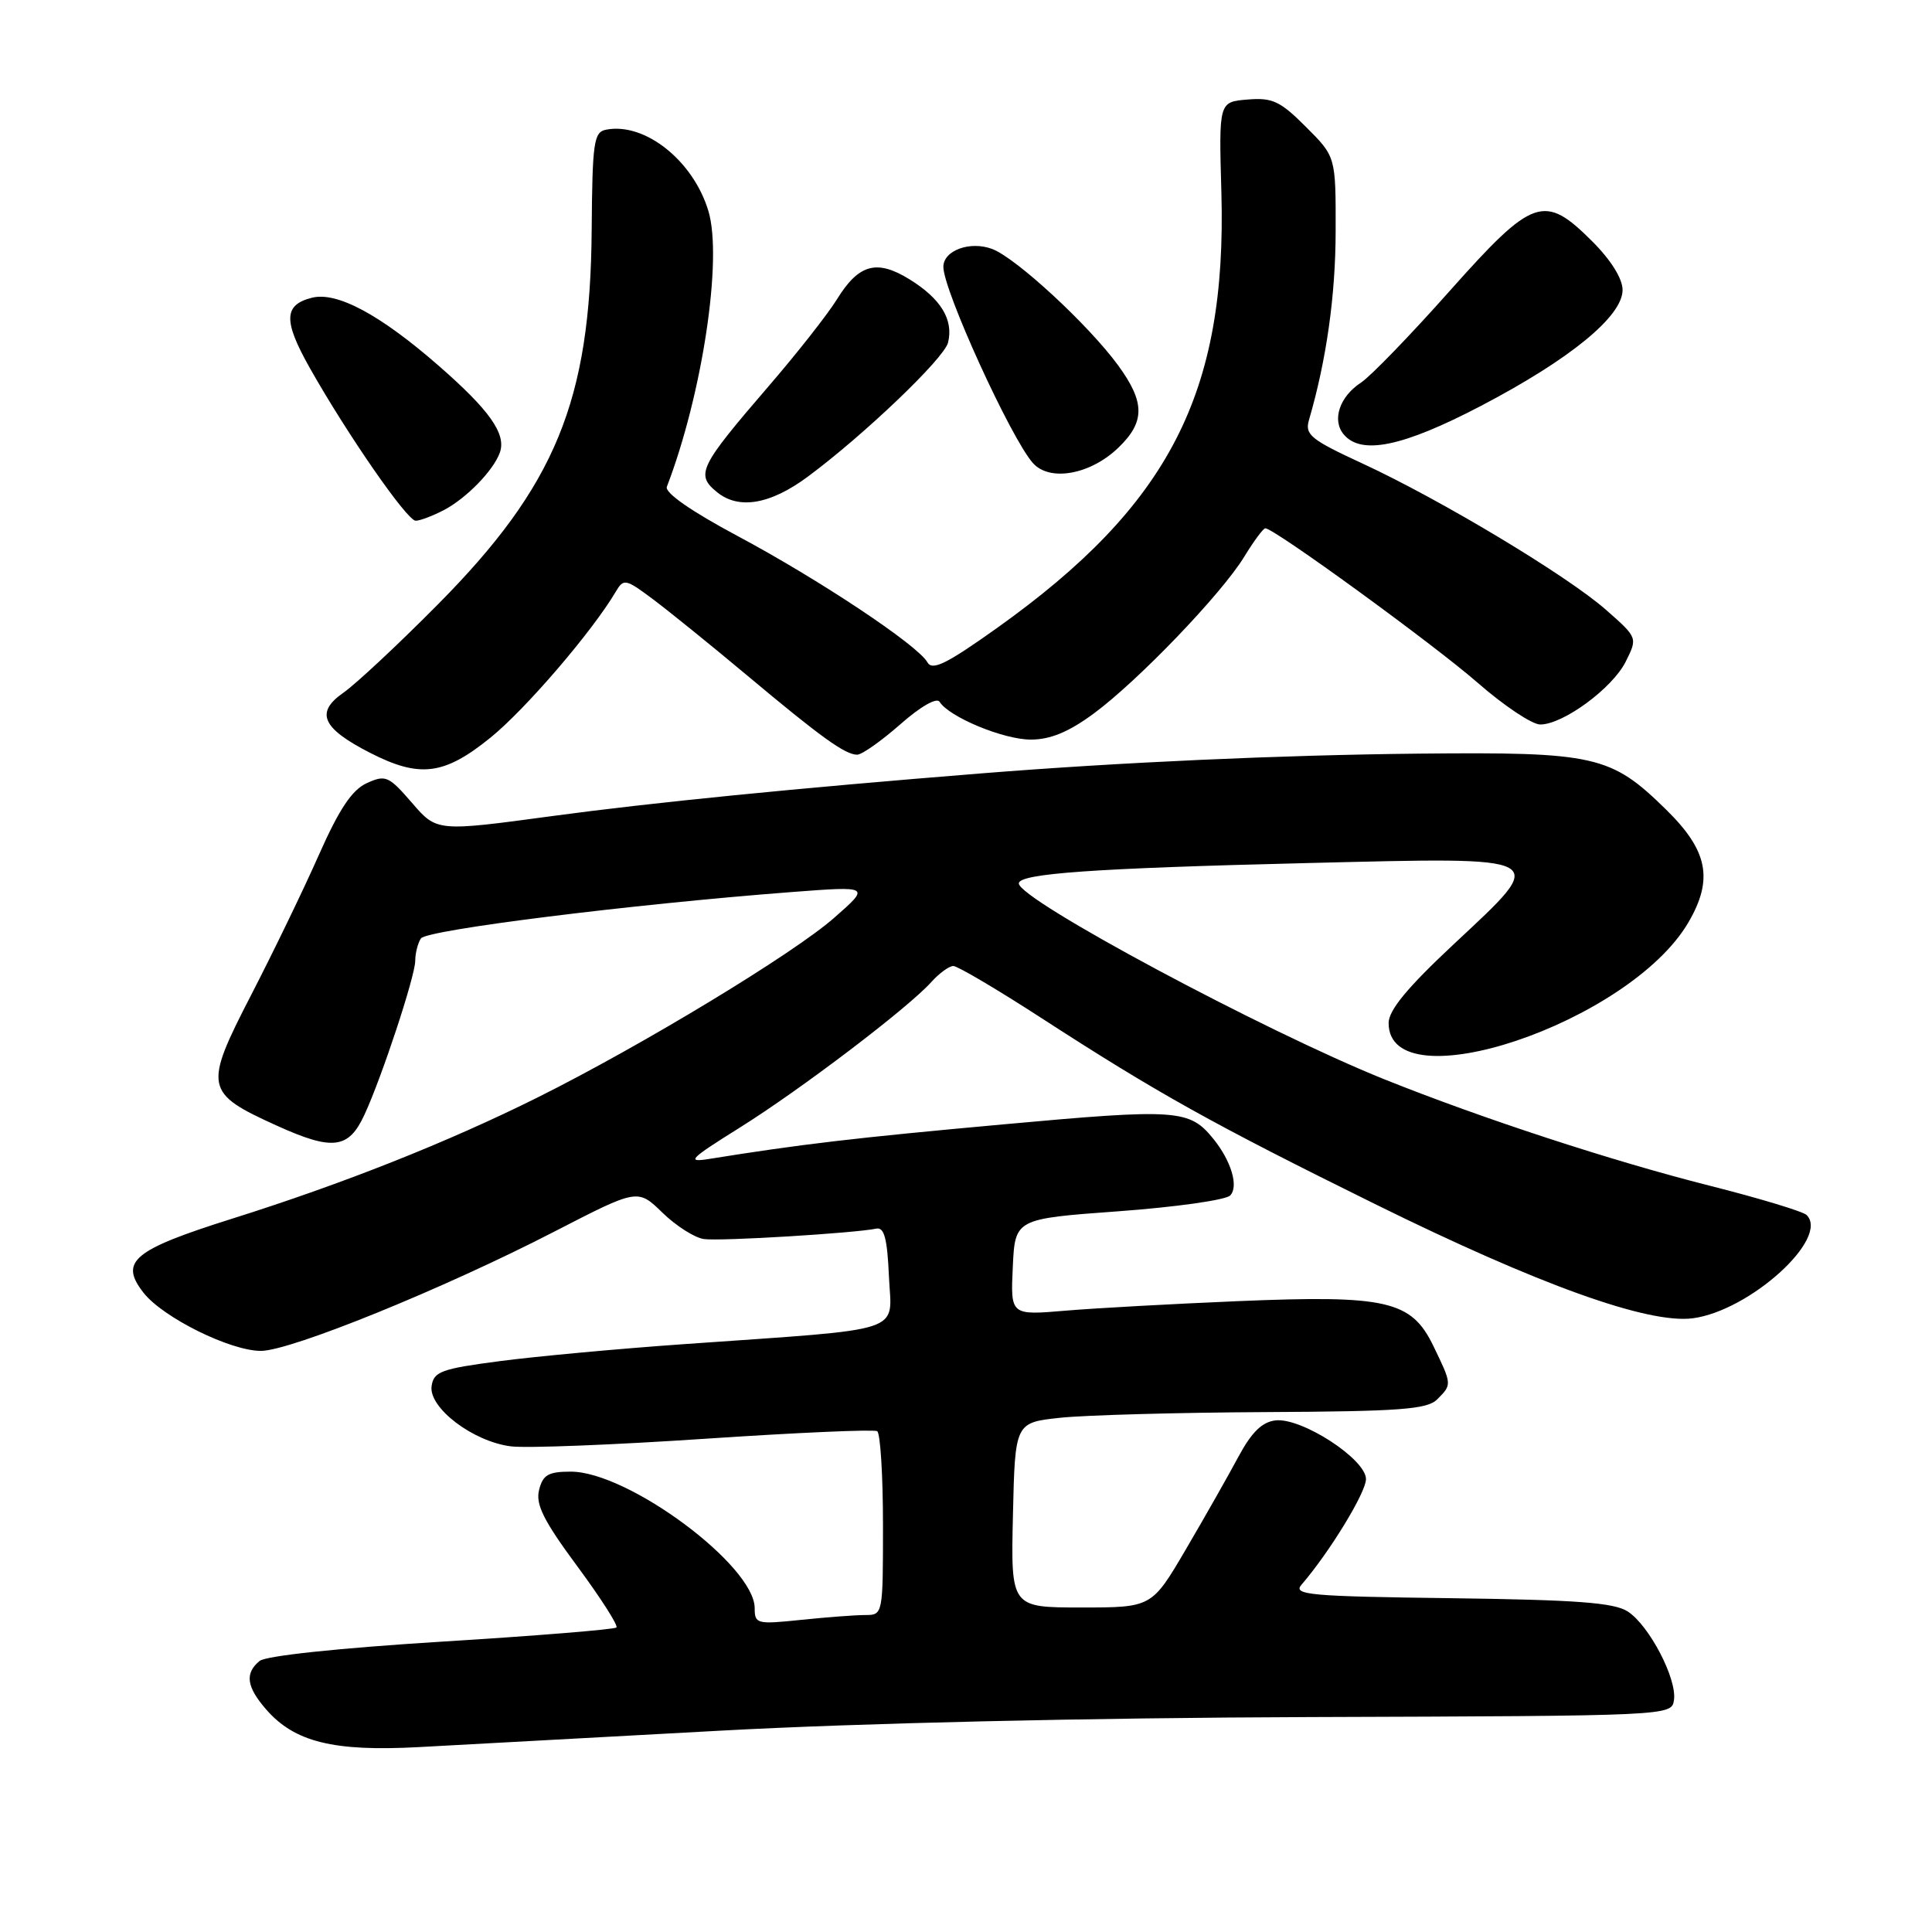 <?xml version="1.0" encoding="UTF-8" standalone="no"?>
<!DOCTYPE svg PUBLIC "-//W3C//DTD SVG 1.1//EN" "http://www.w3.org/Graphics/SVG/1.1/DTD/svg11.dtd" >
<svg xmlns="http://www.w3.org/2000/svg" xmlns:xlink="http://www.w3.org/1999/xlink" version="1.1" viewBox="0 0 256 256">
 <g >
 <path fill="currentColor"
d=" M 95.50 229.32 C 113.86 228.32 144.13 227.62 173.50 227.52 C 221.46 227.36 221.50 227.36 221.81 225.26 C 222.22 222.45 218.54 215.40 215.70 213.54 C 213.90 212.36 208.99 211.99 192.28 211.77 C 173.60 211.53 171.29 211.33 172.44 210.00 C 176.16 205.69 181.00 197.77 181.00 195.99 C 181.00 193.35 172.47 187.81 169.01 188.21 C 167.23 188.42 165.85 189.77 164.11 193.00 C 162.79 195.47 159.66 200.99 157.16 205.25 C 152.62 213.00 152.62 213.00 143.28 213.00 C 133.94 213.00 133.94 213.00 134.22 200.75 C 134.50 188.50 134.50 188.50 140.50 187.86 C 143.80 187.51 156.03 187.17 167.68 187.11 C 185.50 187.02 189.11 186.75 190.43 185.43 C 192.41 183.45 192.41 183.48 189.92 178.33 C 187.01 172.33 183.75 171.58 164.00 172.41 C 155.47 172.77 145.21 173.33 141.20 173.67 C 133.90 174.29 133.90 174.29 134.20 167.89 C 134.50 161.50 134.50 161.50 148.21 160.50 C 155.75 159.95 162.41 159.01 163.00 158.41 C 164.16 157.24 163.15 153.83 160.78 150.91 C 157.61 146.99 156.02 146.88 132.89 148.99 C 113.08 150.79 106.15 151.61 94.00 153.56 C 90.89 154.06 91.33 153.60 98.00 149.43 C 106.14 144.34 120.34 133.54 123.40 130.13 C 124.45 128.96 125.77 128.00 126.32 128.00 C 126.88 128.00 132.10 131.08 137.92 134.85 C 153.33 144.83 160.63 148.90 182.17 159.53 C 203.89 170.25 218.38 175.45 224.30 174.68 C 231.87 173.68 242.49 164.05 239.38 160.99 C 238.89 160.52 233.10 158.77 226.50 157.10 C 213.63 153.85 196.43 148.22 183.50 143.04 C 167.57 136.65 135.00 119.20 135.00 117.06 C 135.00 115.75 144.82 115.05 173.23 114.36 C 205.88 113.57 205.31 113.25 192.62 125.12 C 186.48 130.86 184.00 133.86 184.00 135.56 C 184.00 146.25 215.91 135.55 223.71 122.24 C 227.07 116.50 226.32 112.71 220.74 107.25 C 213.44 100.09 211.38 99.63 188.00 99.86 C 169.63 100.05 148.50 101.00 130.00 102.48 C 105.53 104.44 86.41 106.34 73.19 108.13 C 57.88 110.20 57.88 110.20 54.58 106.37 C 51.50 102.81 51.09 102.64 48.60 103.77 C 46.64 104.67 44.96 107.18 42.27 113.24 C 40.26 117.79 36.22 126.14 33.30 131.80 C 26.96 144.09 27.10 144.81 36.67 149.15 C 44.08 152.51 46.20 152.25 48.29 147.71 C 50.59 142.75 55.00 129.38 55.02 127.33 C 55.02 126.32 55.36 124.98 55.77 124.35 C 56.49 123.22 83.61 119.83 104.91 118.20 C 115.32 117.41 115.32 117.41 110.55 121.60 C 105.15 126.36 85.03 138.54 71.27 145.40 C 59.35 151.34 45.47 156.85 30.73 161.49 C 17.60 165.63 15.77 167.16 19.03 171.31 C 21.61 174.59 30.52 179.00 34.57 179.00 C 38.51 179.00 58.85 170.73 73.50 163.17 C 84.50 157.50 84.50 157.50 87.77 160.68 C 89.57 162.43 92.04 164.01 93.27 164.18 C 95.42 164.49 113.26 163.40 116.11 162.80 C 117.16 162.57 117.57 164.10 117.79 169.15 C 118.13 176.79 120.56 175.99 90.70 178.10 C 82.01 178.71 70.99 179.73 66.20 180.36 C 58.48 181.37 57.47 181.74 57.19 183.66 C 56.78 186.54 62.69 191.03 67.71 191.65 C 69.80 191.91 81.39 191.45 93.48 190.64 C 105.57 189.83 115.80 189.38 116.23 189.64 C 116.65 189.90 117.00 195.49 117.00 202.06 C 117.00 213.93 116.99 214.00 114.65 214.00 C 113.35 214.00 109.53 214.29 106.15 214.64 C 100.30 215.25 100.00 215.18 100.00 213.10 C 100.00 207.45 83.24 195.00 75.63 195.00 C 72.66 195.00 71.93 195.42 71.43 197.43 C 70.95 199.34 72.03 201.50 76.48 207.52 C 79.60 211.74 81.94 215.40 81.68 215.65 C 81.42 215.91 70.99 216.76 58.49 217.53 C 44.87 218.38 35.22 219.40 34.39 220.09 C 32.42 221.73 32.66 223.50 35.25 226.49 C 39.02 230.83 44.17 232.11 55.50 231.50 C 61.00 231.20 79.00 230.22 95.50 229.32 Z  M 64.98 97.75 C 69.62 94.00 78.48 83.68 81.60 78.39 C 82.64 76.63 82.90 76.69 86.60 79.46 C 88.74 81.07 94.33 85.59 99.00 89.50 C 108.79 97.70 111.99 100.00 113.58 100.00 C 114.21 100.00 116.77 98.19 119.29 95.98 C 121.96 93.62 124.12 92.39 124.50 92.99 C 125.74 95.00 132.97 98.00 136.58 98.00 C 139.16 98.00 141.59 97.00 144.87 94.59 C 150.74 90.28 161.90 78.66 164.88 73.75 C 166.14 71.69 167.39 70.00 167.66 70.00 C 168.83 70.00 190.01 85.41 195.81 90.48 C 199.29 93.52 203.01 96.00 204.09 96.00 C 207.12 96.00 213.65 91.20 215.41 87.68 C 217.00 84.50 217.00 84.50 212.82 80.82 C 207.68 76.29 190.90 66.21 180.52 61.41 C 173.70 58.26 172.88 57.60 173.44 55.67 C 175.75 47.77 176.97 39.18 176.98 30.63 C 177.00 20.76 177.00 20.76 173.05 16.82 C 169.64 13.40 168.60 12.91 165.30 13.19 C 161.50 13.50 161.50 13.50 161.84 25.50 C 162.58 52.10 154.93 66.95 132.10 83.22 C 125.40 87.99 123.53 88.91 122.88 87.75 C 121.61 85.49 108.52 76.78 97.69 71.00 C 91.55 67.72 88.06 65.28 88.36 64.50 C 93.06 52.26 95.77 34.30 93.87 27.97 C 91.87 21.30 85.46 16.19 80.33 17.18 C 78.68 17.49 78.49 18.77 78.40 30.51 C 78.23 53.12 73.61 64.36 58.01 80.10 C 52.78 85.38 47.15 90.64 45.50 91.79 C 41.74 94.41 42.66 96.49 49.03 99.75 C 55.62 103.12 58.84 102.72 64.98 97.75 Z  M 58.80 67.60 C 61.80 66.03 65.41 62.32 66.24 59.95 C 67.10 57.49 64.86 54.33 58.09 48.43 C 50.37 41.69 44.64 38.62 41.34 39.45 C 37.59 40.39 37.52 42.49 41.04 48.74 C 46.01 57.55 53.94 69.00 55.08 69.00 C 55.64 69.00 57.31 68.37 58.80 67.60 Z  M 107.00 63.19 C 114.44 57.68 125.09 47.51 125.62 45.40 C 126.37 42.37 124.68 39.59 120.53 37.02 C 116.18 34.33 113.79 34.98 110.90 39.66 C 109.69 41.62 105.62 46.80 101.85 51.17 C 92.61 61.90 92.14 62.88 95.03 65.23 C 97.90 67.55 102.06 66.84 107.00 63.19 Z  M 148.16 59.35 C 151.75 55.91 151.74 53.32 148.15 48.40 C 144.23 43.05 134.67 34.21 131.49 33.00 C 128.56 31.88 125.00 33.18 125.00 35.36 C 125.00 38.47 133.92 58.01 136.85 61.34 C 139.07 63.86 144.44 62.91 148.16 59.35 Z  M 196.24 53.78 C 208.05 47.60 215.00 41.91 215.00 38.42 C 215.00 36.93 213.46 34.46 211.00 32.00 C 204.61 25.61 203.16 26.12 192.05 38.60 C 186.87 44.43 181.60 49.87 180.35 50.69 C 177.50 52.55 176.46 55.65 178.04 57.55 C 180.36 60.34 185.87 59.20 196.24 53.78 Z "/>
</g>
</svg>